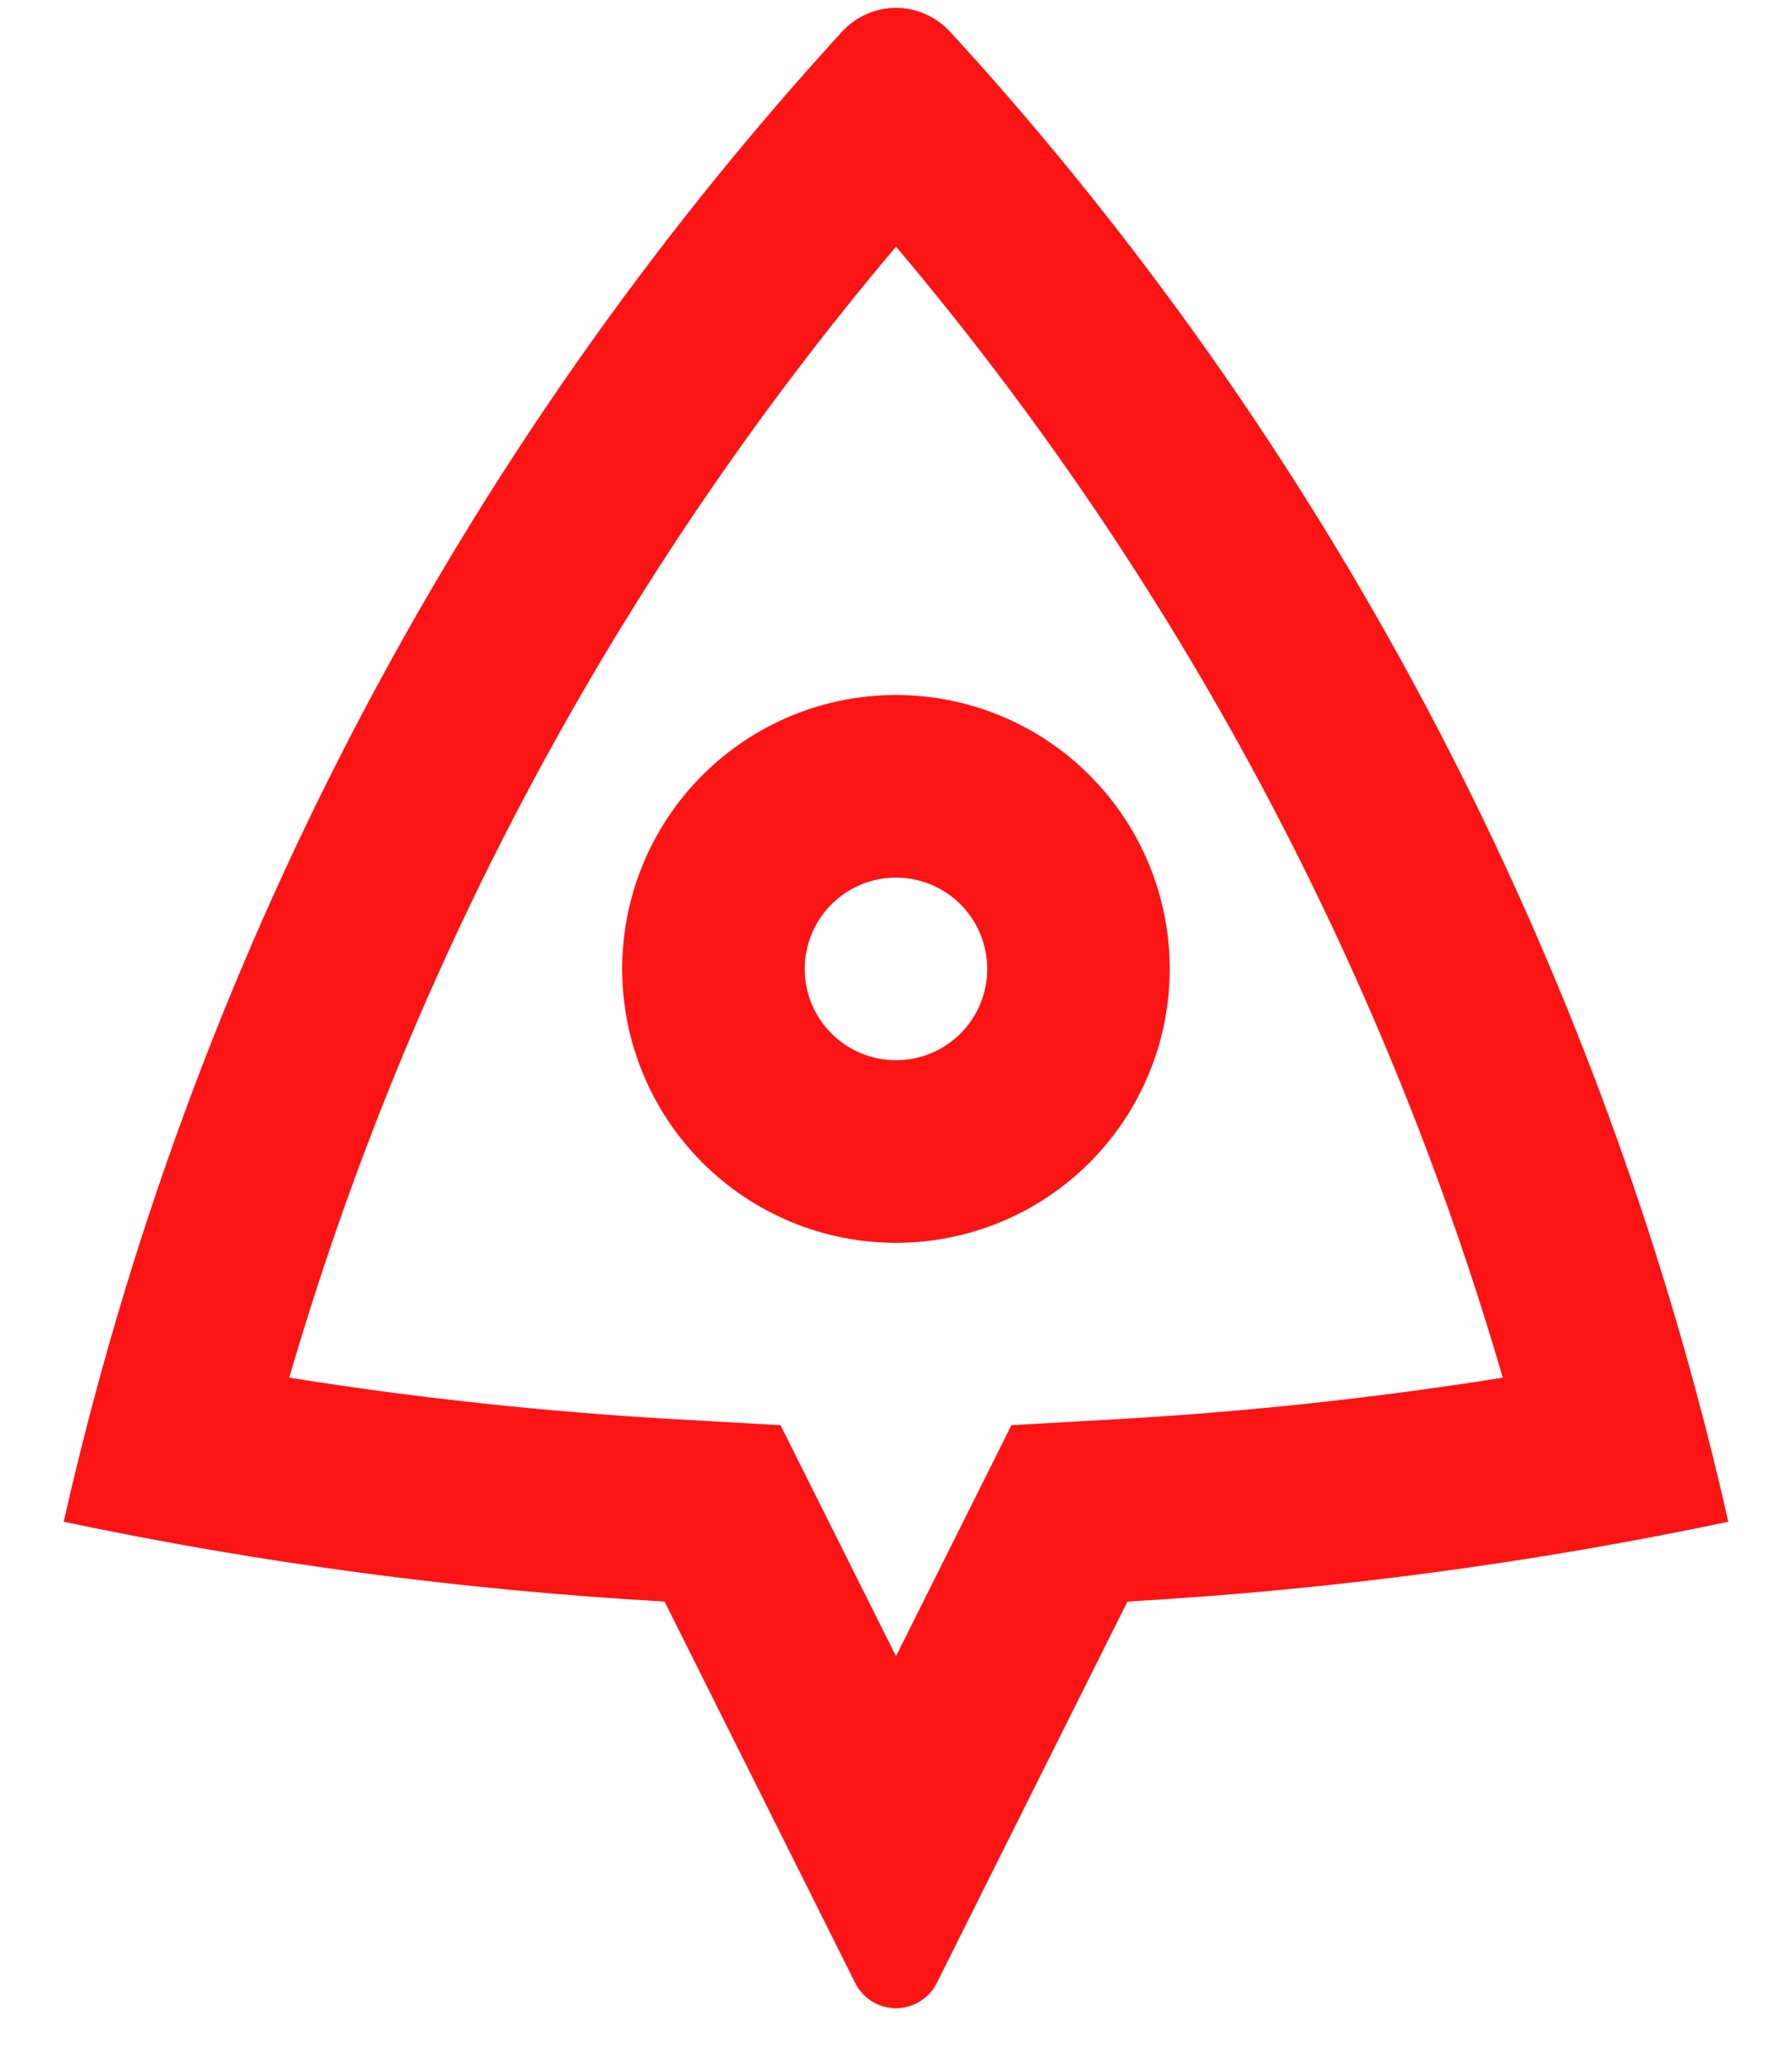 <svg width="20" height="23" viewBox="0 0 20 23" fill="none" xmlns="http://www.w3.org/2000/svg">
<path d="M0.711 16.974C2.113 10.771 5.107 5.042 9.4 0.351C9.476 0.268 9.569 0.202 9.672 0.157C9.775 0.111 9.887 0.088 10 0.088C10.113 0.088 10.224 0.111 10.327 0.157C10.431 0.202 10.523 0.268 10.6 0.351C10.769 0.535 10.909 0.689 11.02 0.815C15.091 5.42 17.935 10.978 19.289 16.974C17.108 17.433 14.868 17.734 12.583 17.864L10.455 22.119C10.413 22.204 10.348 22.275 10.267 22.324C10.187 22.374 10.094 22.4 10 22.4C9.905 22.4 9.813 22.374 9.732 22.324C9.652 22.275 9.587 22.204 9.545 22.119L7.417 17.864C5.162 17.736 2.921 17.439 0.711 16.974V16.974ZM7.533 15.83L8.711 15.897L10 18.474L11.288 15.897L12.467 15.83C13.909 15.748 15.346 15.594 16.772 15.367C15.421 10.735 13.114 6.437 10 2.751C6.886 6.437 4.579 10.735 3.228 15.367C4.649 15.593 6.085 15.748 7.533 15.83V15.83ZM10 13.863C9.189 13.863 8.412 13.541 7.839 12.968C7.266 12.395 6.944 11.618 6.944 10.807C6.944 9.997 7.266 9.22 7.839 8.647C8.412 8.074 9.189 7.752 10 7.752C10.81 7.752 11.587 8.074 12.16 8.647C12.733 9.22 13.055 9.997 13.055 10.807C13.055 11.618 12.733 12.395 12.16 12.968C11.587 13.541 10.81 13.863 10 13.863ZM10 11.826C10.27 11.826 10.529 11.719 10.72 11.528C10.911 11.337 11.018 11.078 11.018 10.807C11.018 10.537 10.911 10.278 10.72 10.087C10.529 9.896 10.27 9.789 10 9.789C9.73 9.789 9.471 9.896 9.28 10.087C9.089 10.278 8.981 10.537 8.981 10.807C8.981 11.078 9.089 11.337 9.28 11.528C9.471 11.719 9.73 11.826 10 11.826V11.826Z" fill="#FC1414"/>
</svg>
